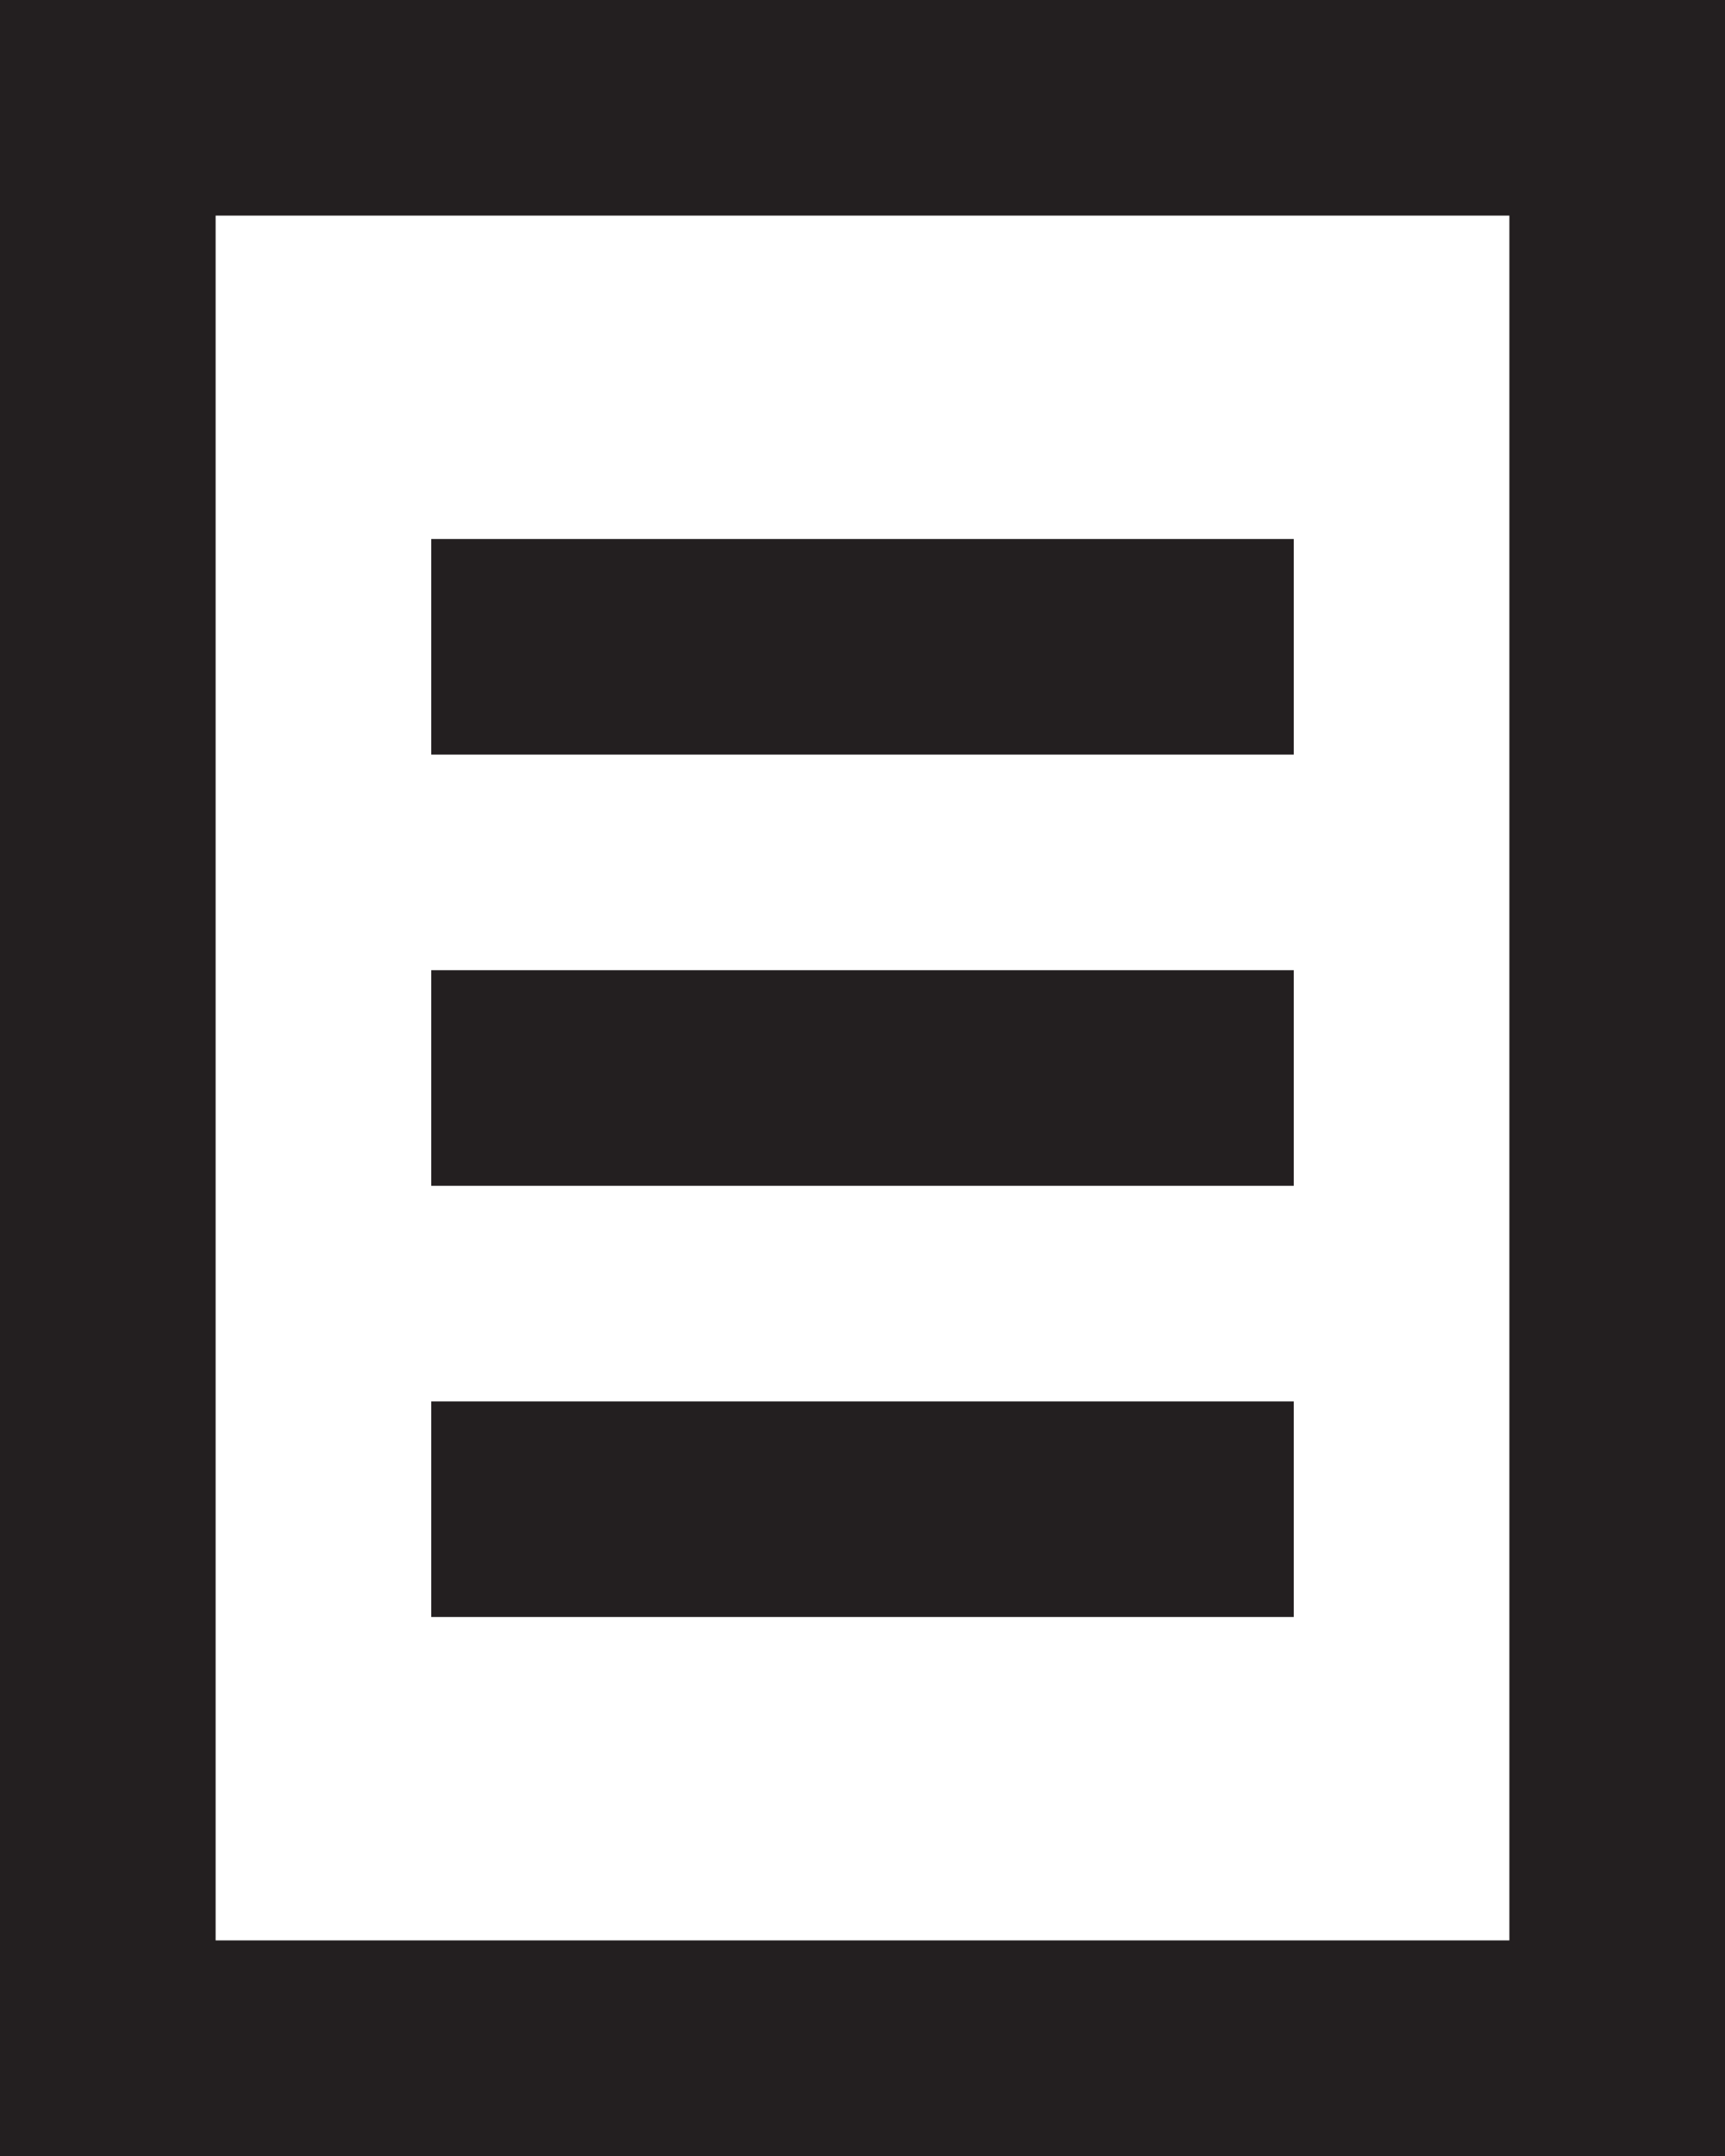 <?xml version="1.0" encoding="utf-8"?>
<!-- Generator: Adobe Illustrator 16.0.0, SVG Export Plug-In . SVG Version: 6.00 Build 0)  -->
<!DOCTYPE svg PUBLIC "-//W3C//DTD SVG 1.1//EN" "http://www.w3.org/Graphics/SVG/1.1/DTD/svg11.dtd">
<svg version="1.1" id="Layer_1" xmlns="http://www.w3.org/2000/svg" xmlns:xlink="http://www.w3.org/1999/xlink" x="0px" y="0px"
	 width="16px" height="20px" viewBox="0 0 16 20" enable-background="new 0 0 16 20" xml:space="preserve">
<g>
	<path fill="none" d="M2,18h12V2H2V18z M4,5h8v2H4V5z M4,9h8v2H4V9z M4,13h8v2H4V13z"/>
	<path fill="#231F20" d="M0,0v20h16V0H0z M14,18H2V2h12V18z"/>
	<rect x="4" y="5" fill="#231F20" width="8" height="2"/>
	<rect x="4" y="9" fill="#231F20" width="8" height="2"/>
	<rect x="4" y="13" fill="#231F20" width="8" height="2"/>
</g>
</svg>

